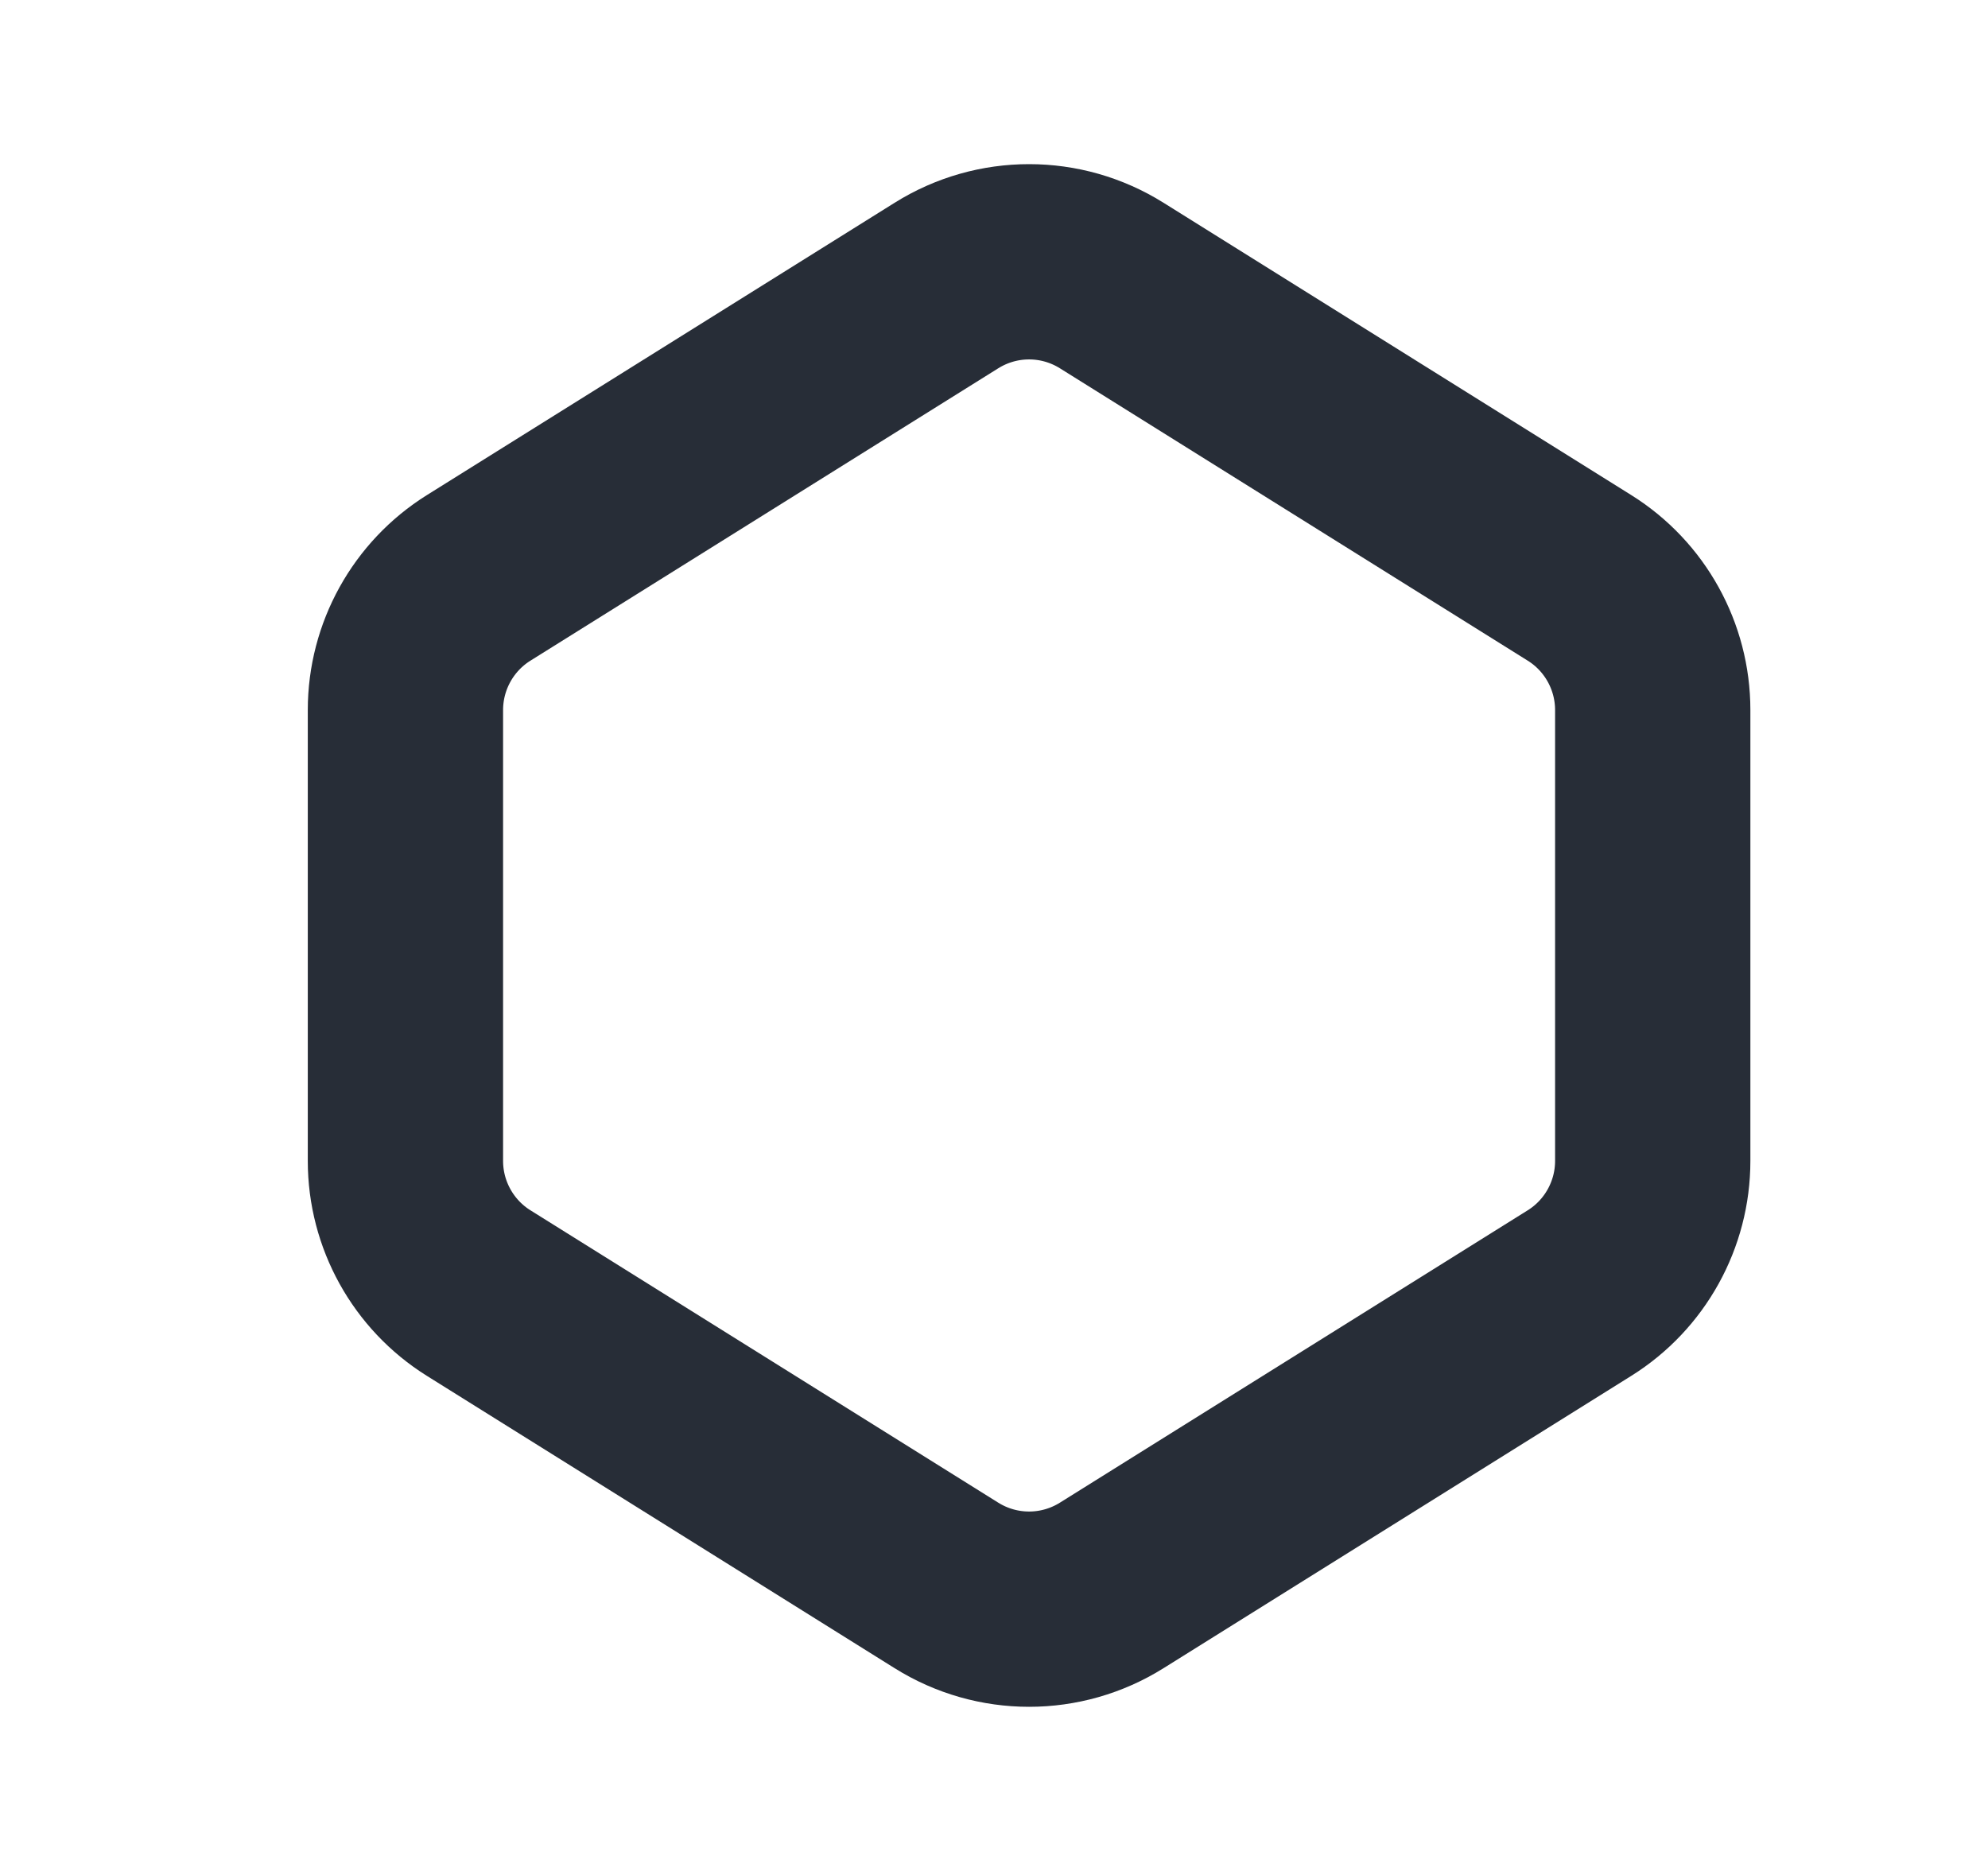 <svg width="17" height="16" viewBox="0 0 17 16" fill="none" xmlns="http://www.w3.org/2000/svg">
<path d="M4.093 4.942L8.093 2.442C8.526 2.171 9.074 2.171 9.507 2.442L13.507 4.942C13.896 5.185 14.133 5.613 14.133 6.072V9.928C14.133 10.387 13.896 10.815 13.507 11.058L9.507 13.558C9.074 13.829 8.526 13.829 8.093 13.558L4.093 11.058C3.704 10.815 3.467 10.387 3.467 9.928V6.072C3.467 5.613 3.704 5.185 4.093 4.942Z" stroke="#272D37" stroke-width="1.67" stroke-linecap="round"/>
</svg>
